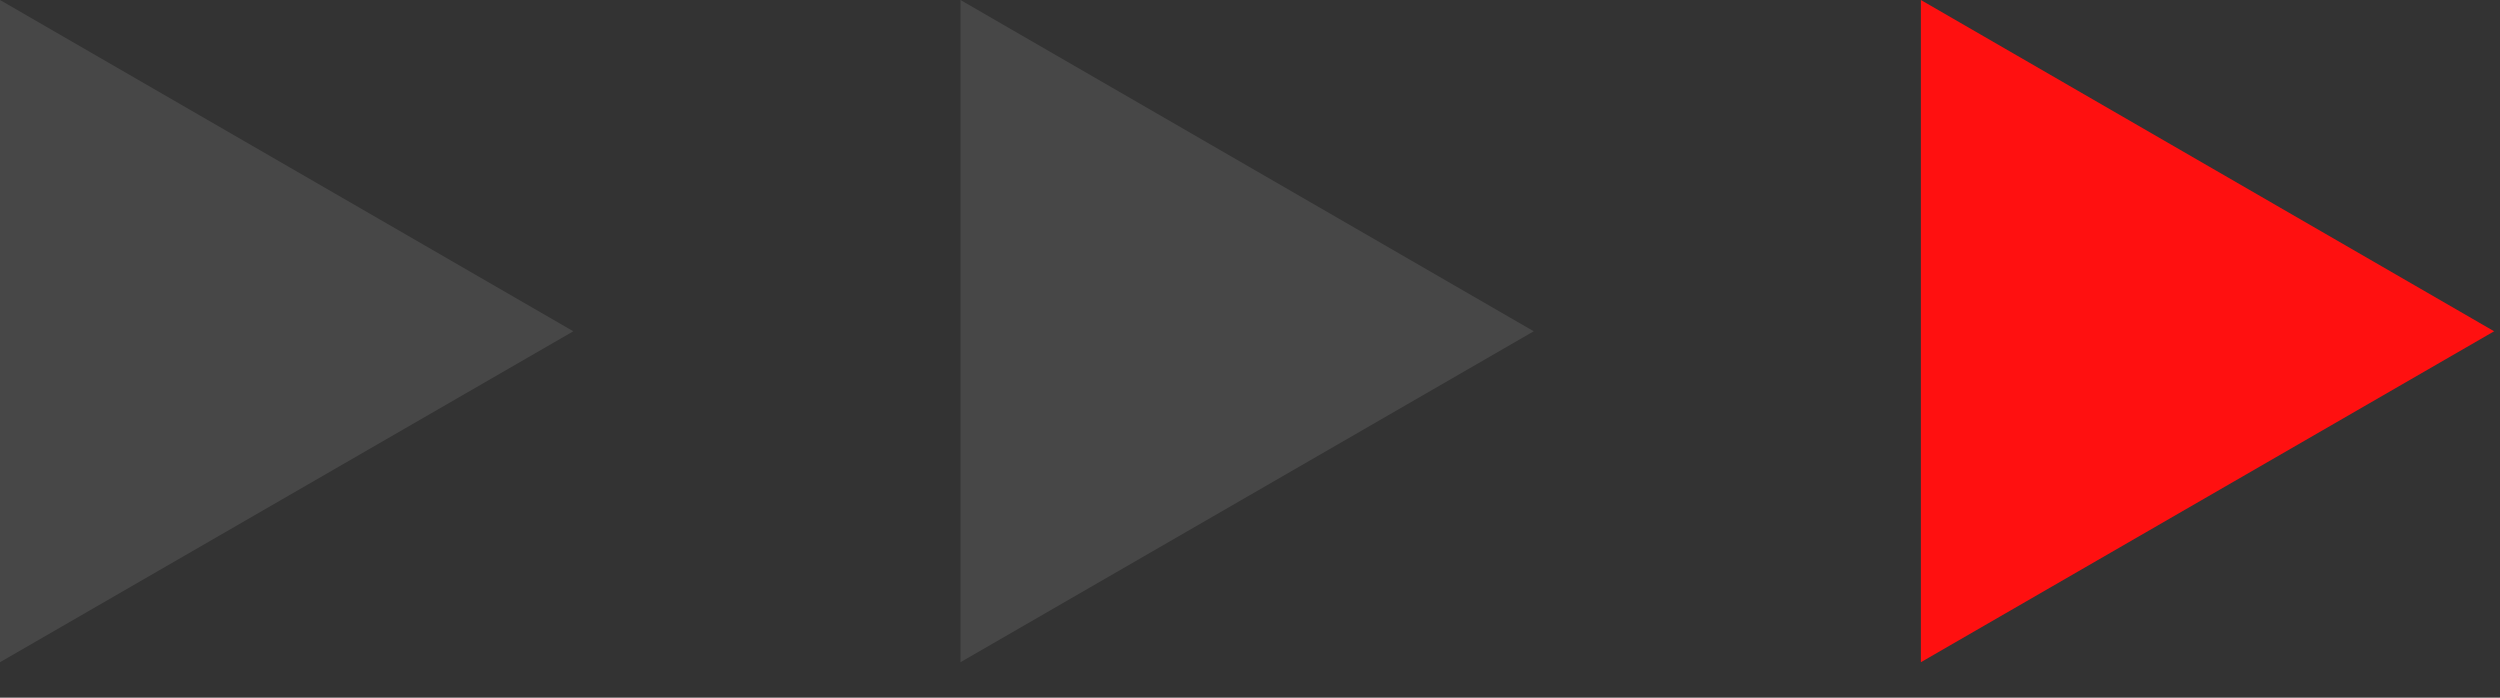 <svg width="43" height="12" viewBox="0 0 43 12" fill="none" xmlns="http://www.w3.org/2000/svg">
<rect x="0" y="0" width="43" height="12" fill="#333333" stroke="none"/>
<path d="M9.861 5.698L0 11.39L0 0L9.861 5.698Z" fill="#FDFDFD" fill-opacity="0.1"/>
<path d="M26.38 5.698L16.52 11.39L16.52 0L26.38 5.698Z" fill="#FDFDFD" fill-opacity="0.1"/>
<path d="M42.899 5.698L33.039 11.39L33.039 0L42.899 5.698Z" fill="#FF1010"/>
</svg>
